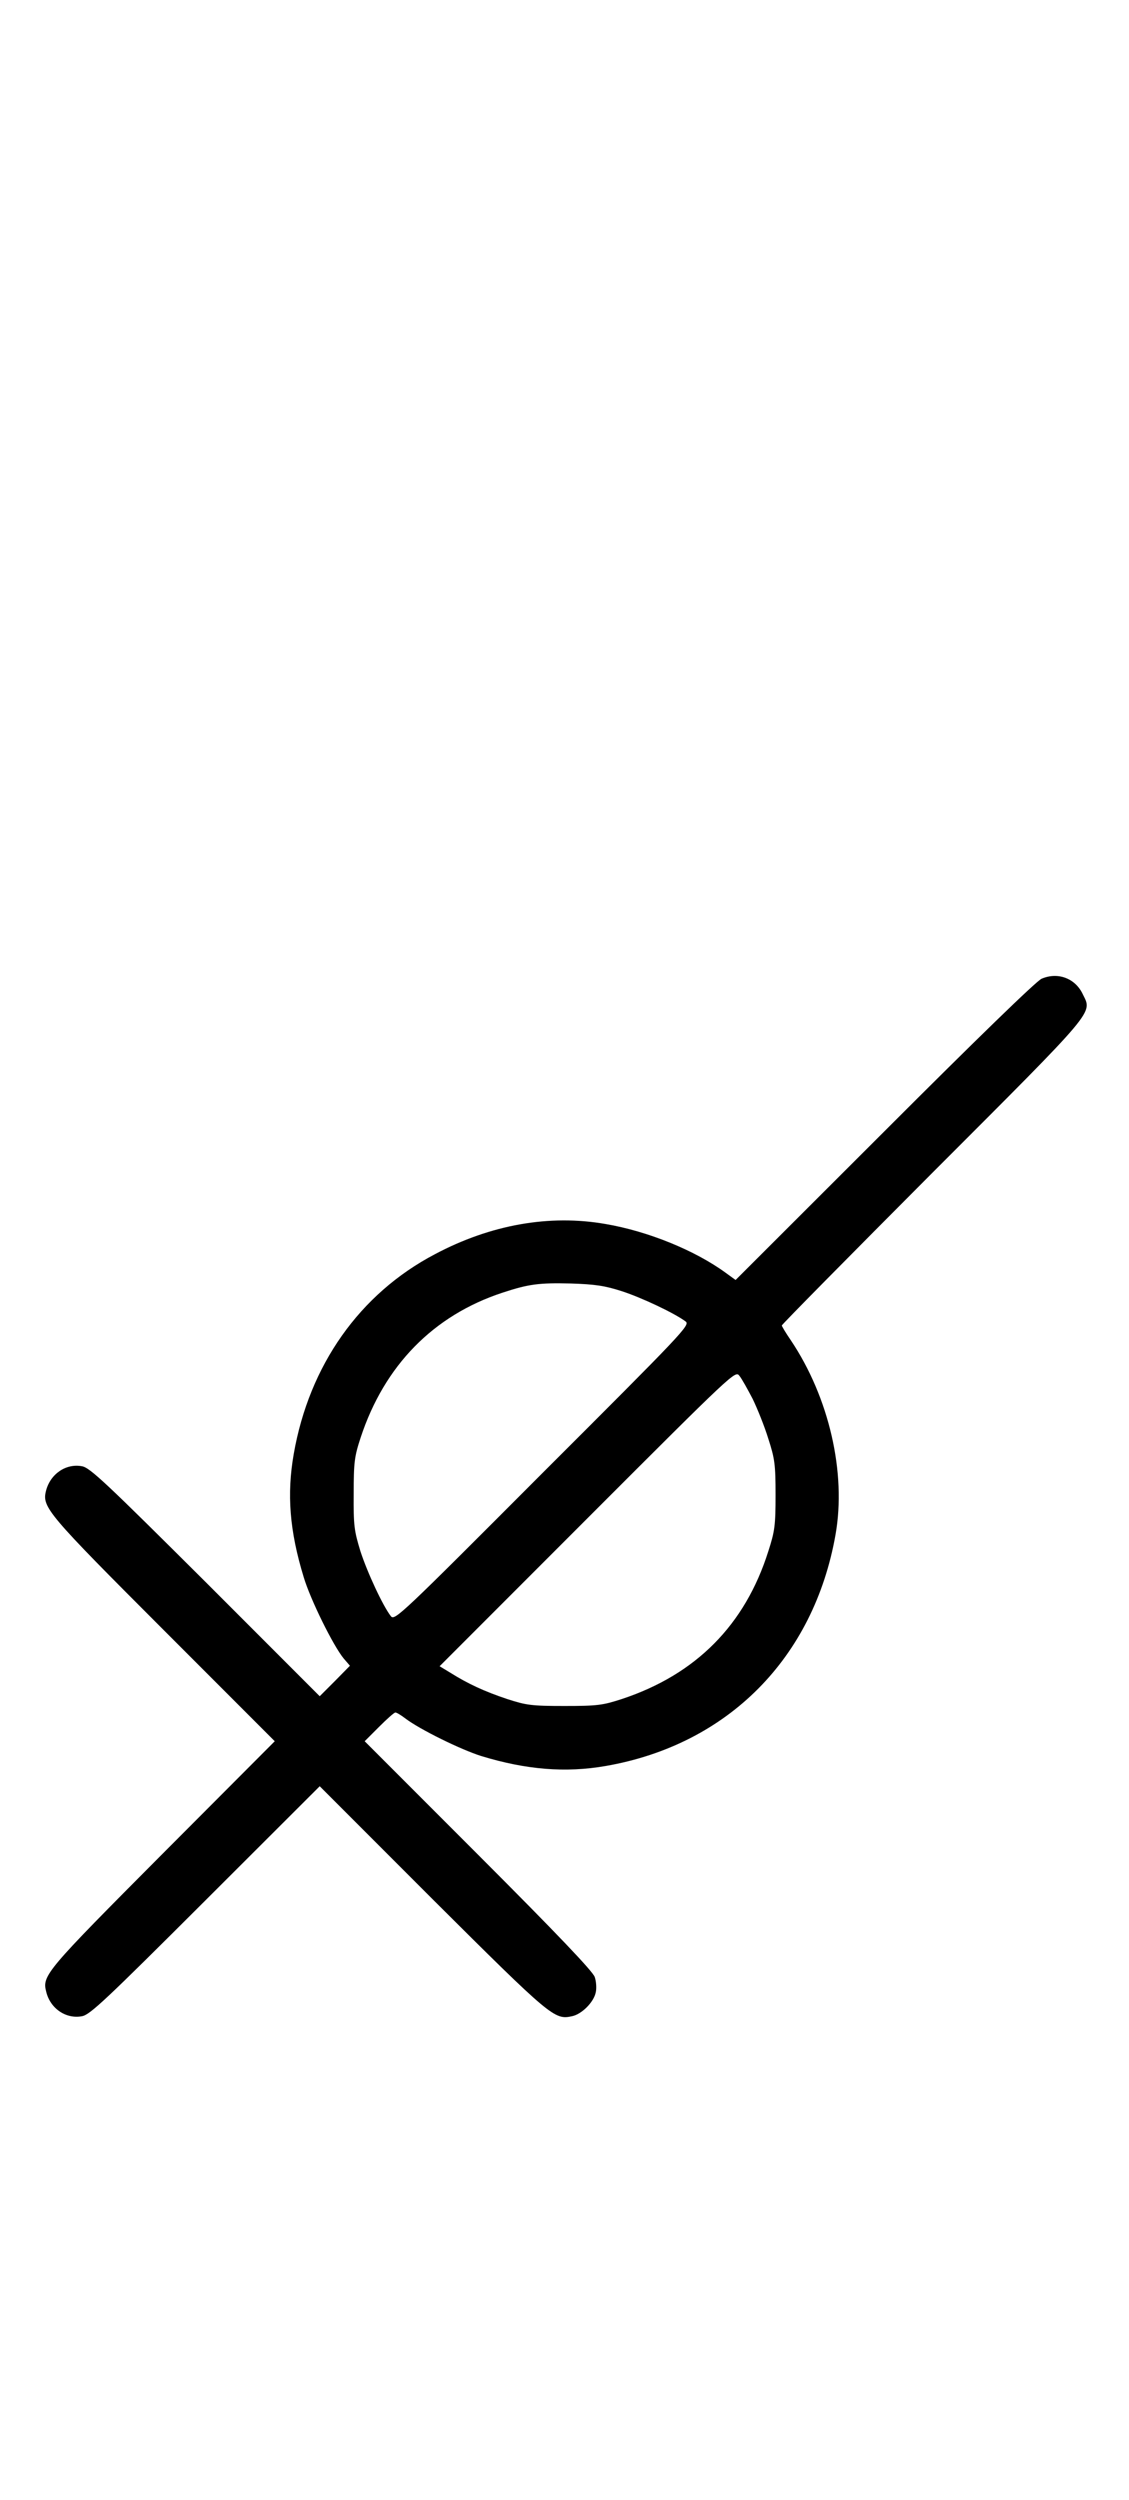 <?xml version="1.0" standalone="no"?>
<!DOCTYPE svg PUBLIC "-//W3C//DTD SVG 20010904//EN"
 "http://www.w3.org/TR/2001/REC-SVG-20010904/DTD/svg10.dtd">
<svg version="1.0" xmlns="http://www.w3.org/2000/svg"
 width="452pt" height="1000pt" viewBox="0 0 452 1000"
 preserveAspectRatio="xMidYMid meet">
<g transform="translate(0,1000) scale(0.1,-0.1)"
fill="#000000" stroke="none">
<path d="M4170 6085 c-22 -10 -260 -241 -630 -611 l-595 -594 -40 29 c-122 89
-310 166 -481 195 -223 39 -459 -2 -683 -121 -301 -158 -503 -444 -565 -799
-28 -160 -17 -307 40 -493 27 -90 118 -274 160 -325 l25 -29 -60 -61 -61 -61
-457 457 c-397 395 -463 458 -495 463 -64 12 -127 -31 -144 -99 -16 -65 5 -90
471 -556 l445 -445 -449 -450 c-468 -470 -483 -487 -466 -552 16 -67 79 -110
143 -98 32 5 98 68 494 463 l458 457 452 -452 c476 -474 488 -483 558 -468 39
8 87 56 95 95 4 16 2 45 -4 62 -8 23 -151 173 -466 488 l-455 455 57 57 c32
32 61 58 66 58 5 0 23 -11 40 -24 58 -44 221 -124 303 -150 180 -55 338 -68
499 -40 489 85 833 432 920 925 44 248 -26 550 -179 778 -20 29 -36 56 -36 59
0 4 272 279 604 612 662 662 639 635 601 713 -30 64 -100 90 -165 62z m-1680
-1250 c80 -26 211 -88 255 -121 19 -14 -10 -44 -573 -606 -566 -567 -592 -592
-607 -573 -32 41 -94 174 -122 260 -25 82 -28 103 -27 230 0 126 3 149 28 225
95 288 291 488 567 579 106 35 147 40 274 37 97 -3 137 -9 205 -31z m523 -430
c19 -39 48 -111 63 -160 26 -80 29 -104 29 -225 0 -121 -3 -145 -29 -225 -93
-295 -290 -493 -586 -591 -77 -25 -98 -28 -230 -28 -132 0 -153 3 -230 28 -90
30 -157 61 -227 105 l-43 26 592 592 c586 586 592 591 608 570 10 -12 33 -54
53 -92z"/>
</g>
</svg>
